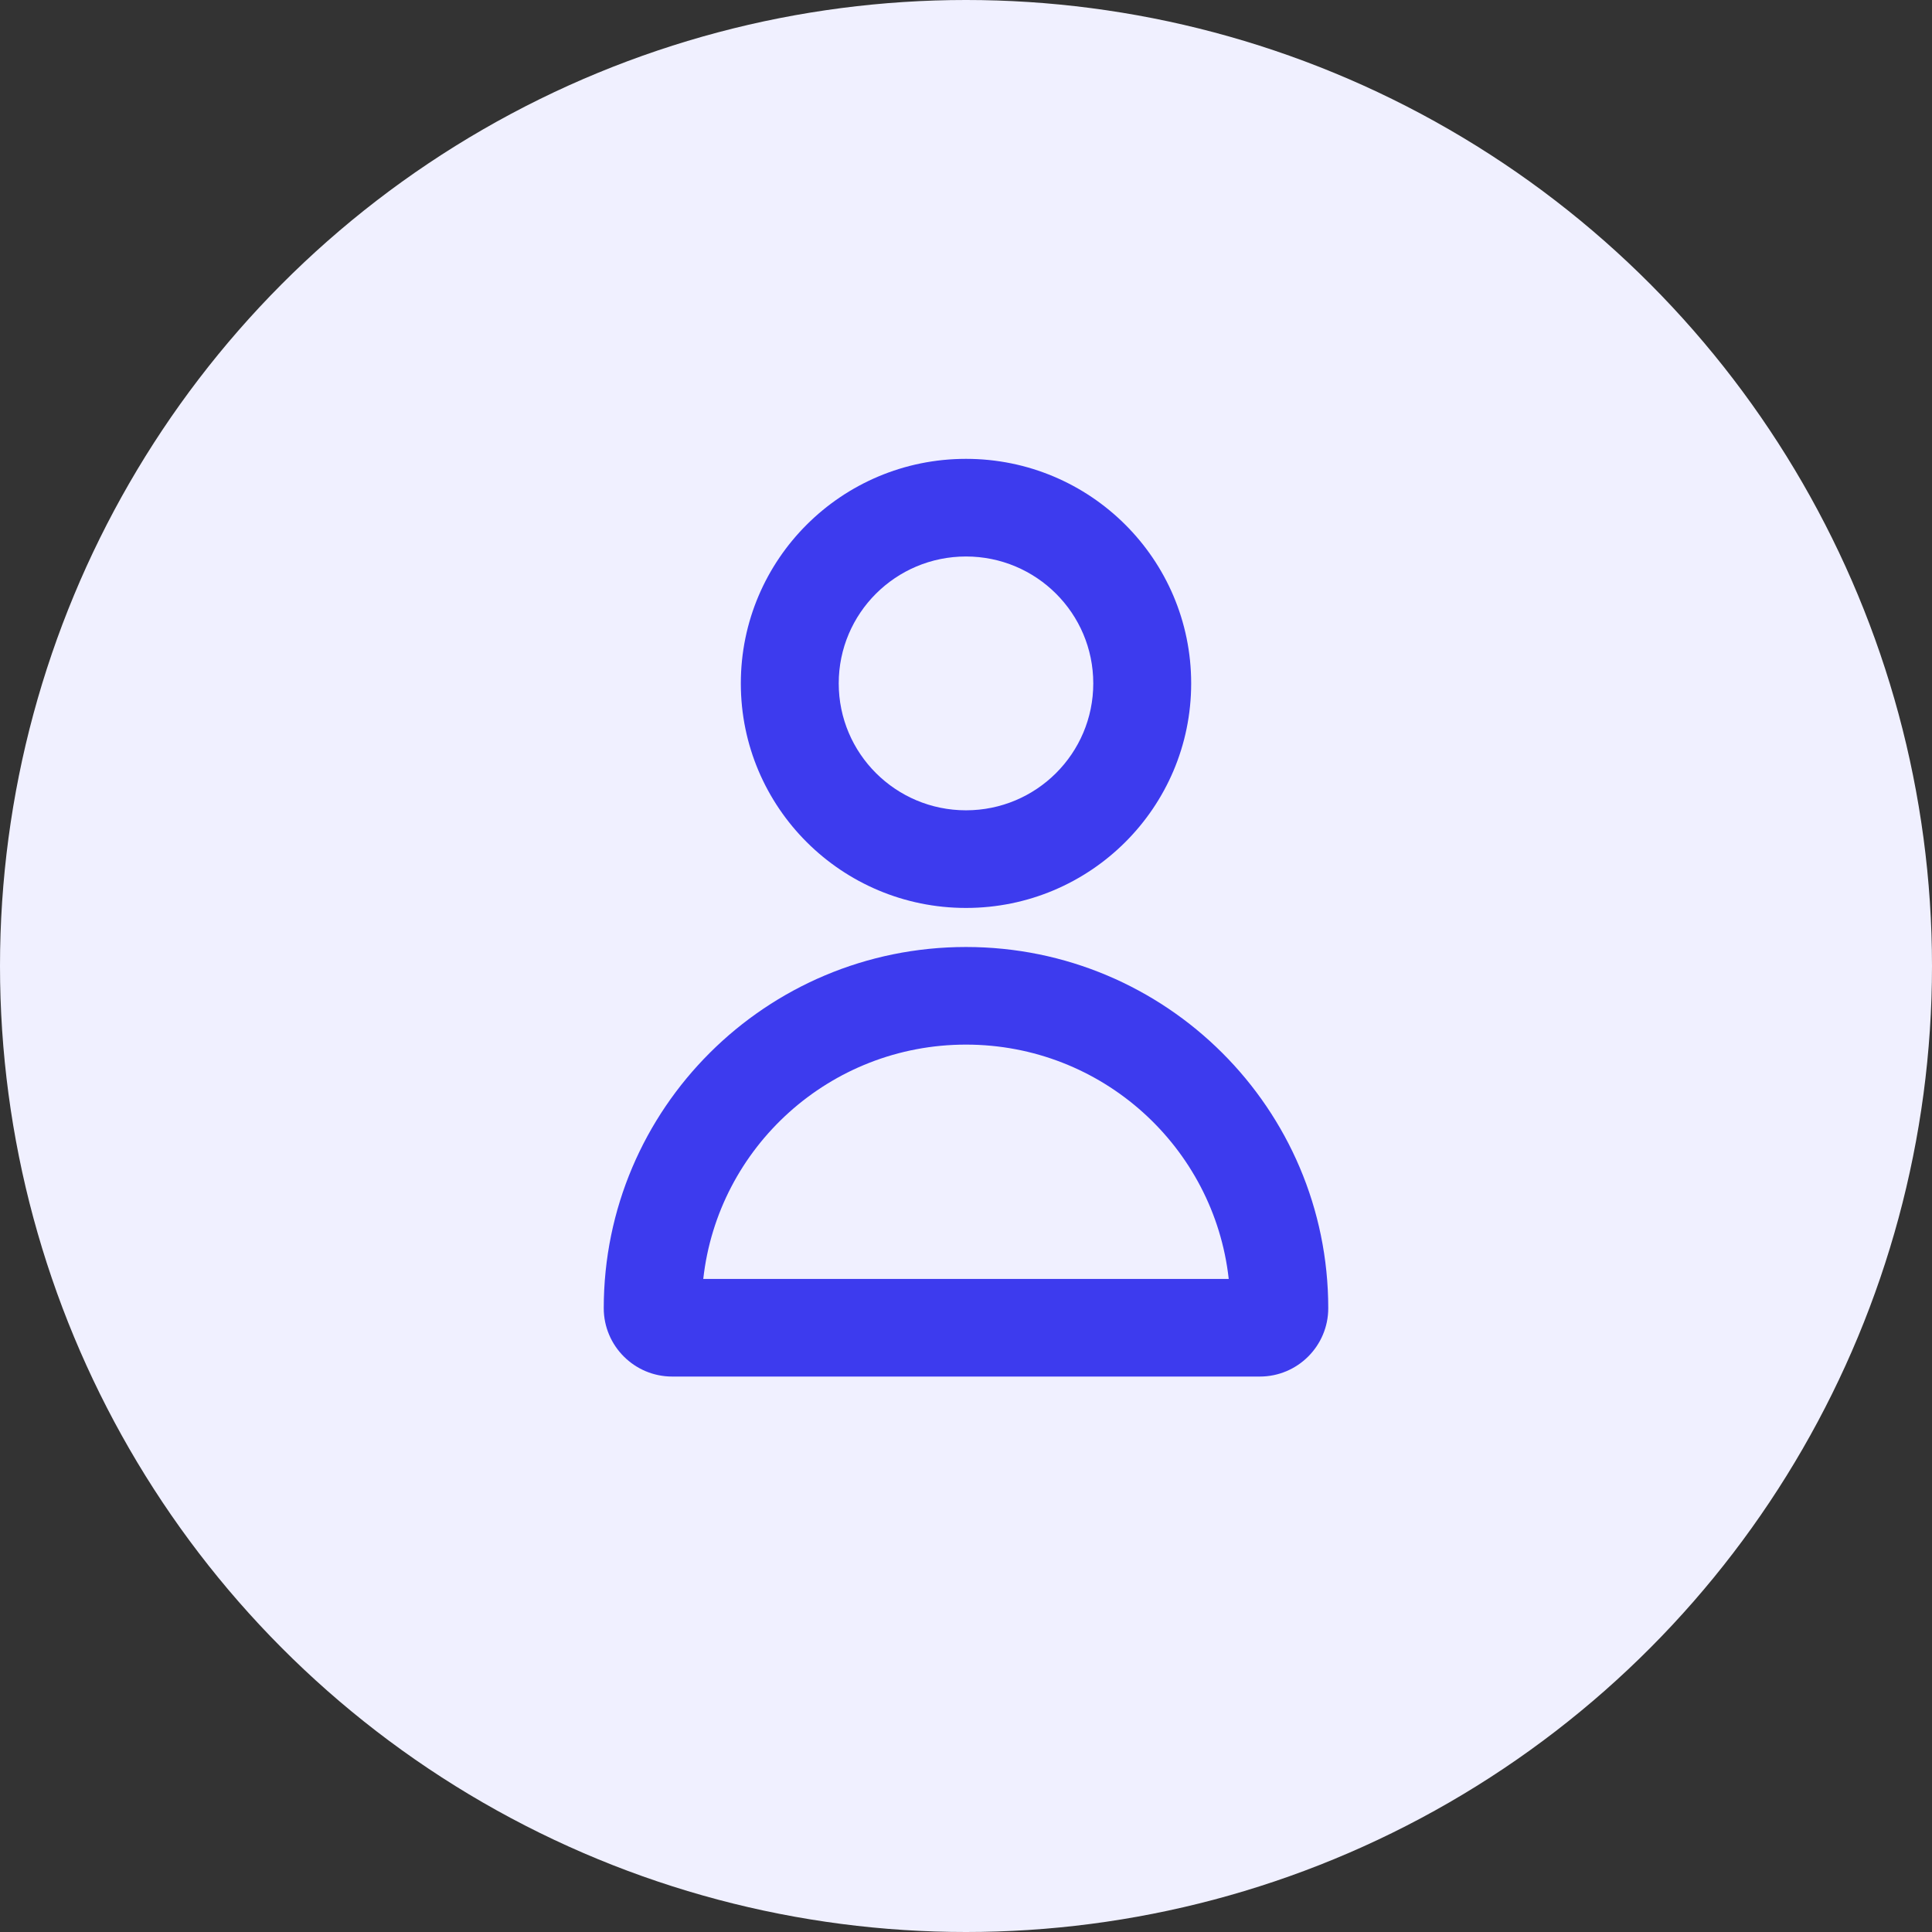 <?xml version="1.0" encoding="UTF-8"?>
<svg width="80px" height="80px" viewBox="0 0 80 80" version="1.1" xmlns="http://www.w3.org/2000/svg" xmlns:xlink="http://www.w3.org/1999/xlink">
    <rect x="0" y="0" width="80" height="80" fill="#333333" stroke="none"/>
    <!-- Generator: Sketch 49 (51002) - http://www.bohemiancoding.com/sketch -->
    <title>Account_sml</title>
    <desc>Created with Sketch.</desc>
    <defs></defs>
    <g id="Page-1" stroke="none" stroke-width="1" fill="none" fill-rule="evenodd">
        <g id="Artboard" transform="translate(-1983, -357)">
            <g id="Account_sml" transform="translate(1983, 357)">
                <circle id="Oval-3" fill="#F0F0FF" cx="40" cy="40" r="40"></circle>
                <path d="M55,54.17 C55,55.725 53.736,57 52.168,57 L27.832,57 C26.271,57 25,55.73 25,54.17 C25,45.909 31.716,39.213 40,39.213 C48.284,39.213 55,45.909 55,54.17 Z M40,43.255 C34.366,43.255 29.726,47.5 29.121,52.957 L50.879,52.957 C50.274,47.5 45.634,43.255 40,43.255 Z M40,37.596 C34.85,37.596 30.676,33.433 30.676,28.298 C30.676,23.163 34.85,19 40,19 C45.15,19 49.324,23.163 49.324,28.298 C49.324,33.433 45.15,37.596 40,37.596 Z M40,33.553 C42.911,33.553 45.27,31.2 45.27,28.298 C45.27,25.395 42.911,23.043 40,23.043 C37.089,23.043 34.73,25.395 34.73,28.298 C34.73,31.2 37.089,33.553 40,33.553 Z" id="Shape-Copy" fill="#3D3BEE" fill-rule="nonzero"></path>
            </g>
        </g>
    </g>
</svg>